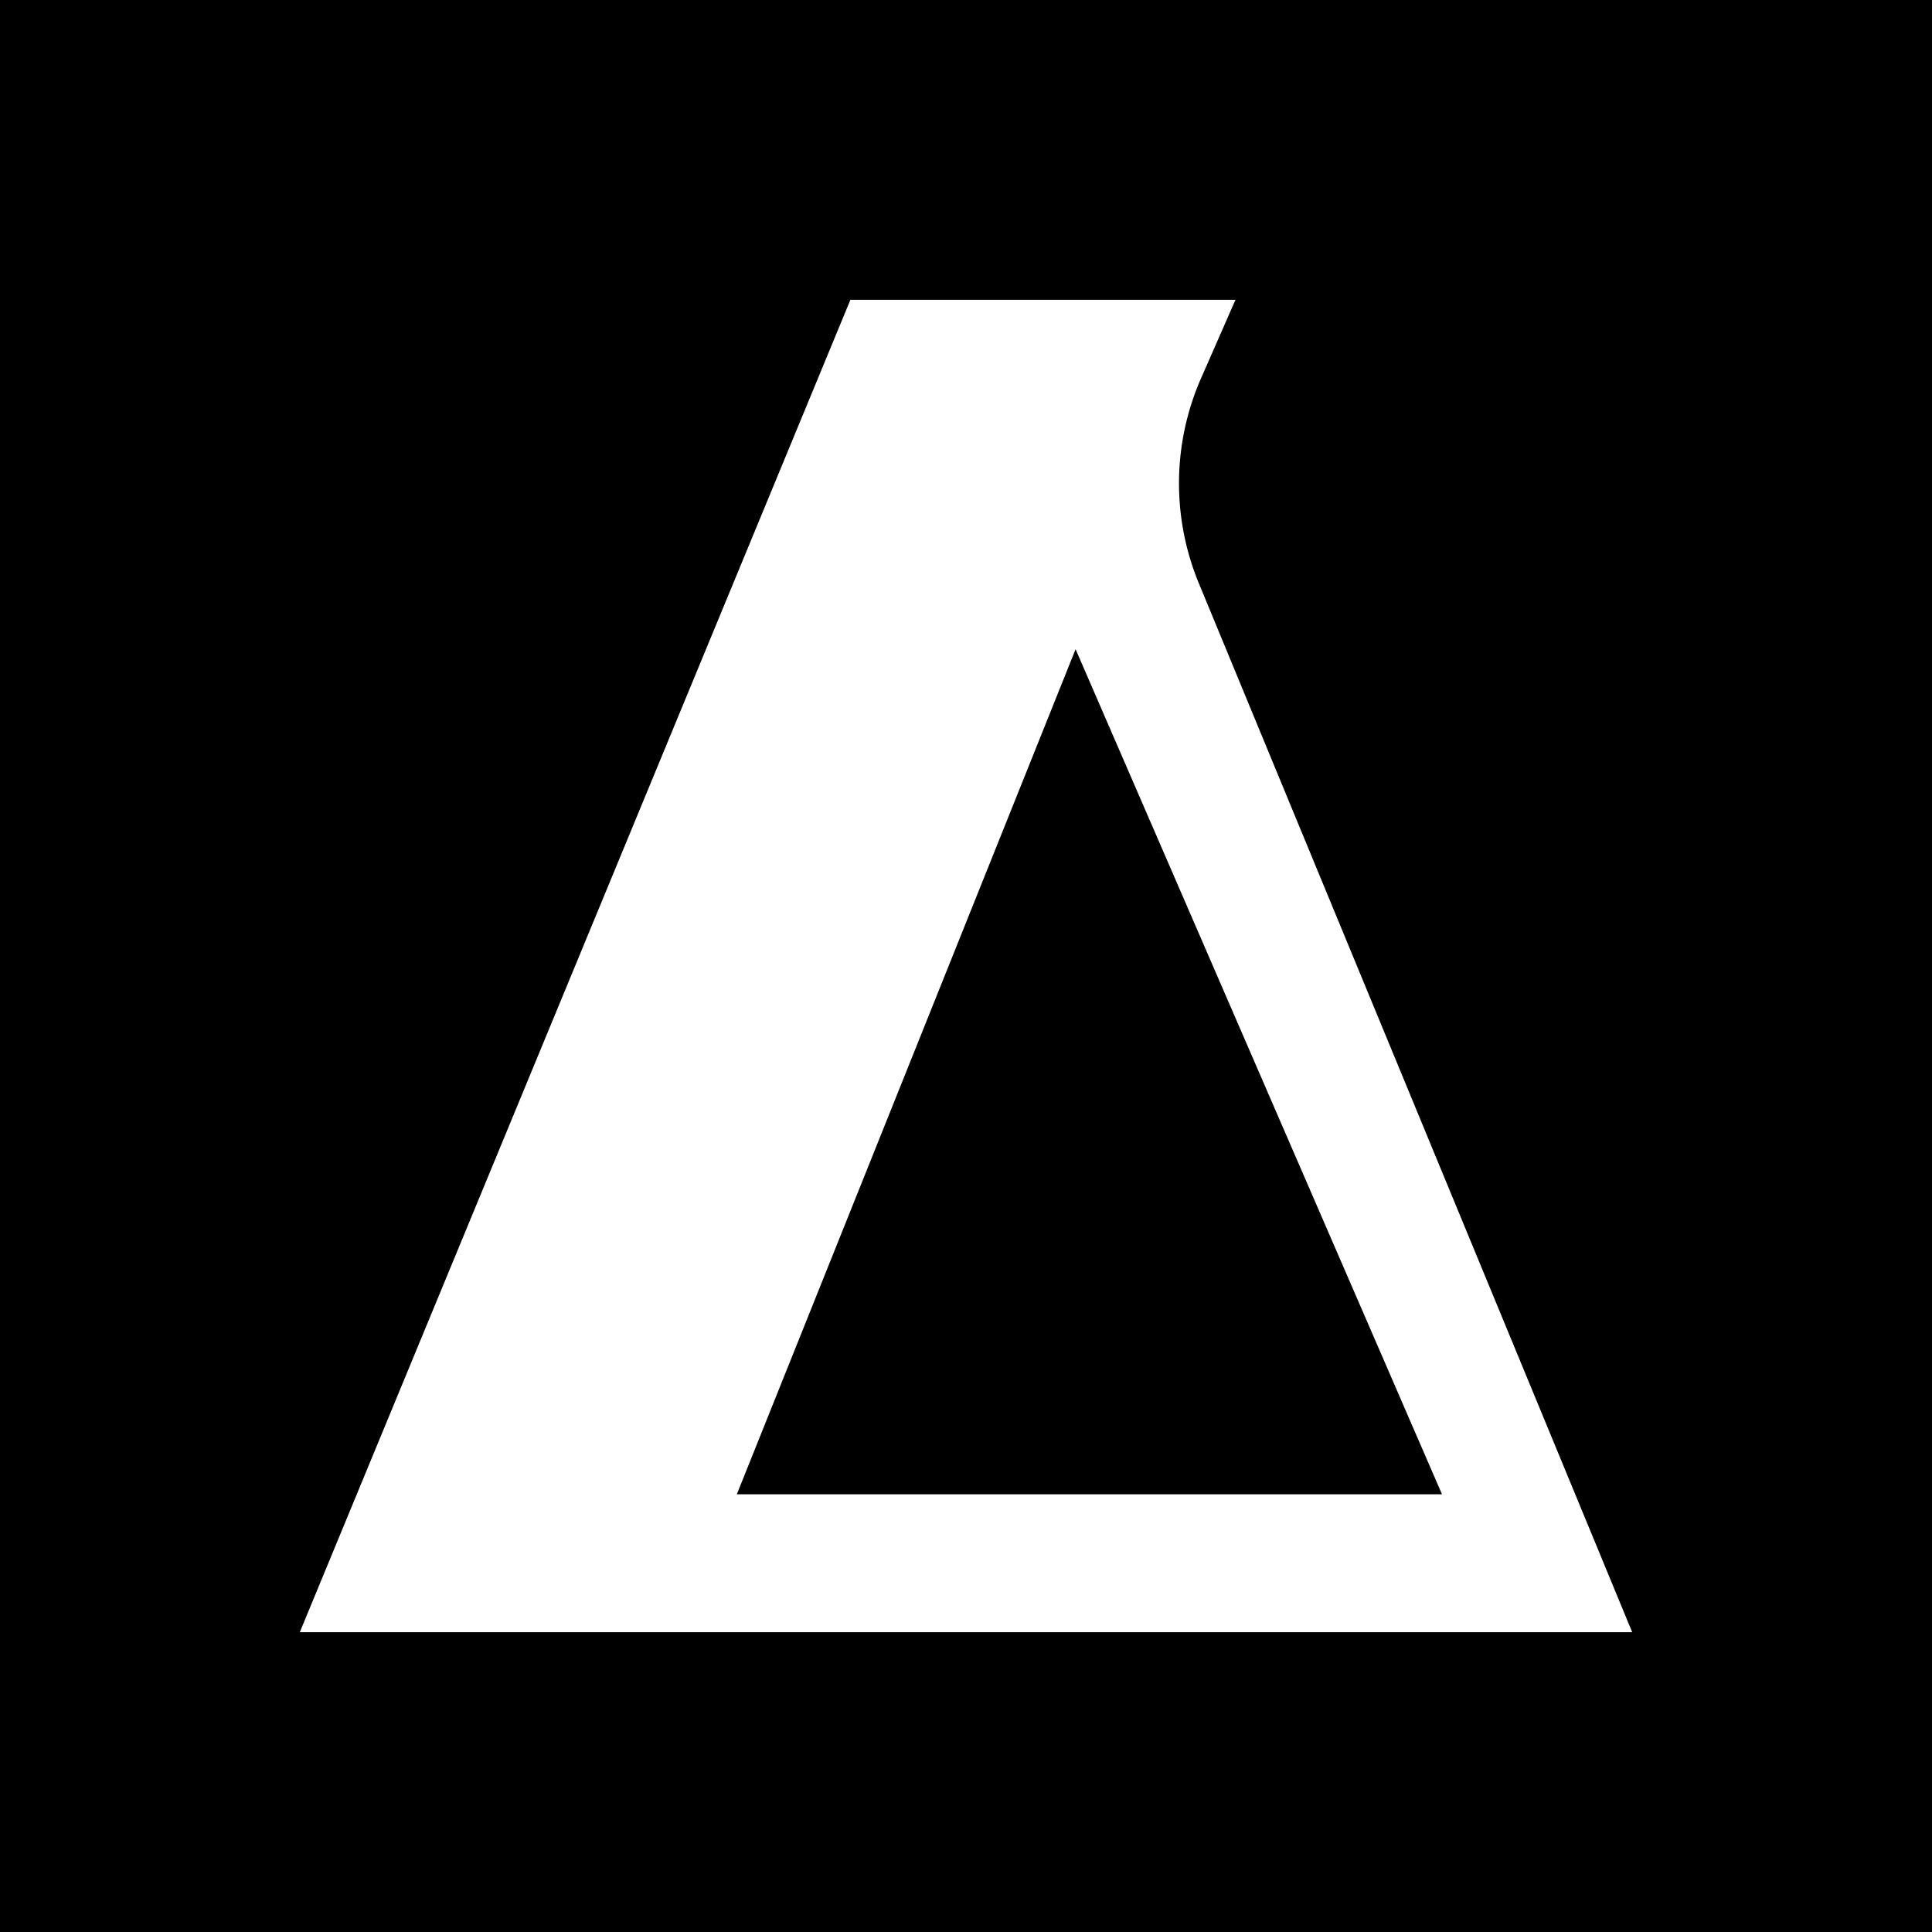 <svg xmlns="http://www.w3.org/2000/svg" viewBox="0 0 58 58">
    <path d="M22.12 44.86h21.17l-11-25.37-10.17 25.37z"/>
    <path d="M0 0v58h58V0zm9 49L25.53 9h11.56l-1 2.28a7.85 7.85 0 00-.1 6.23L49 49z"/>
</svg>

